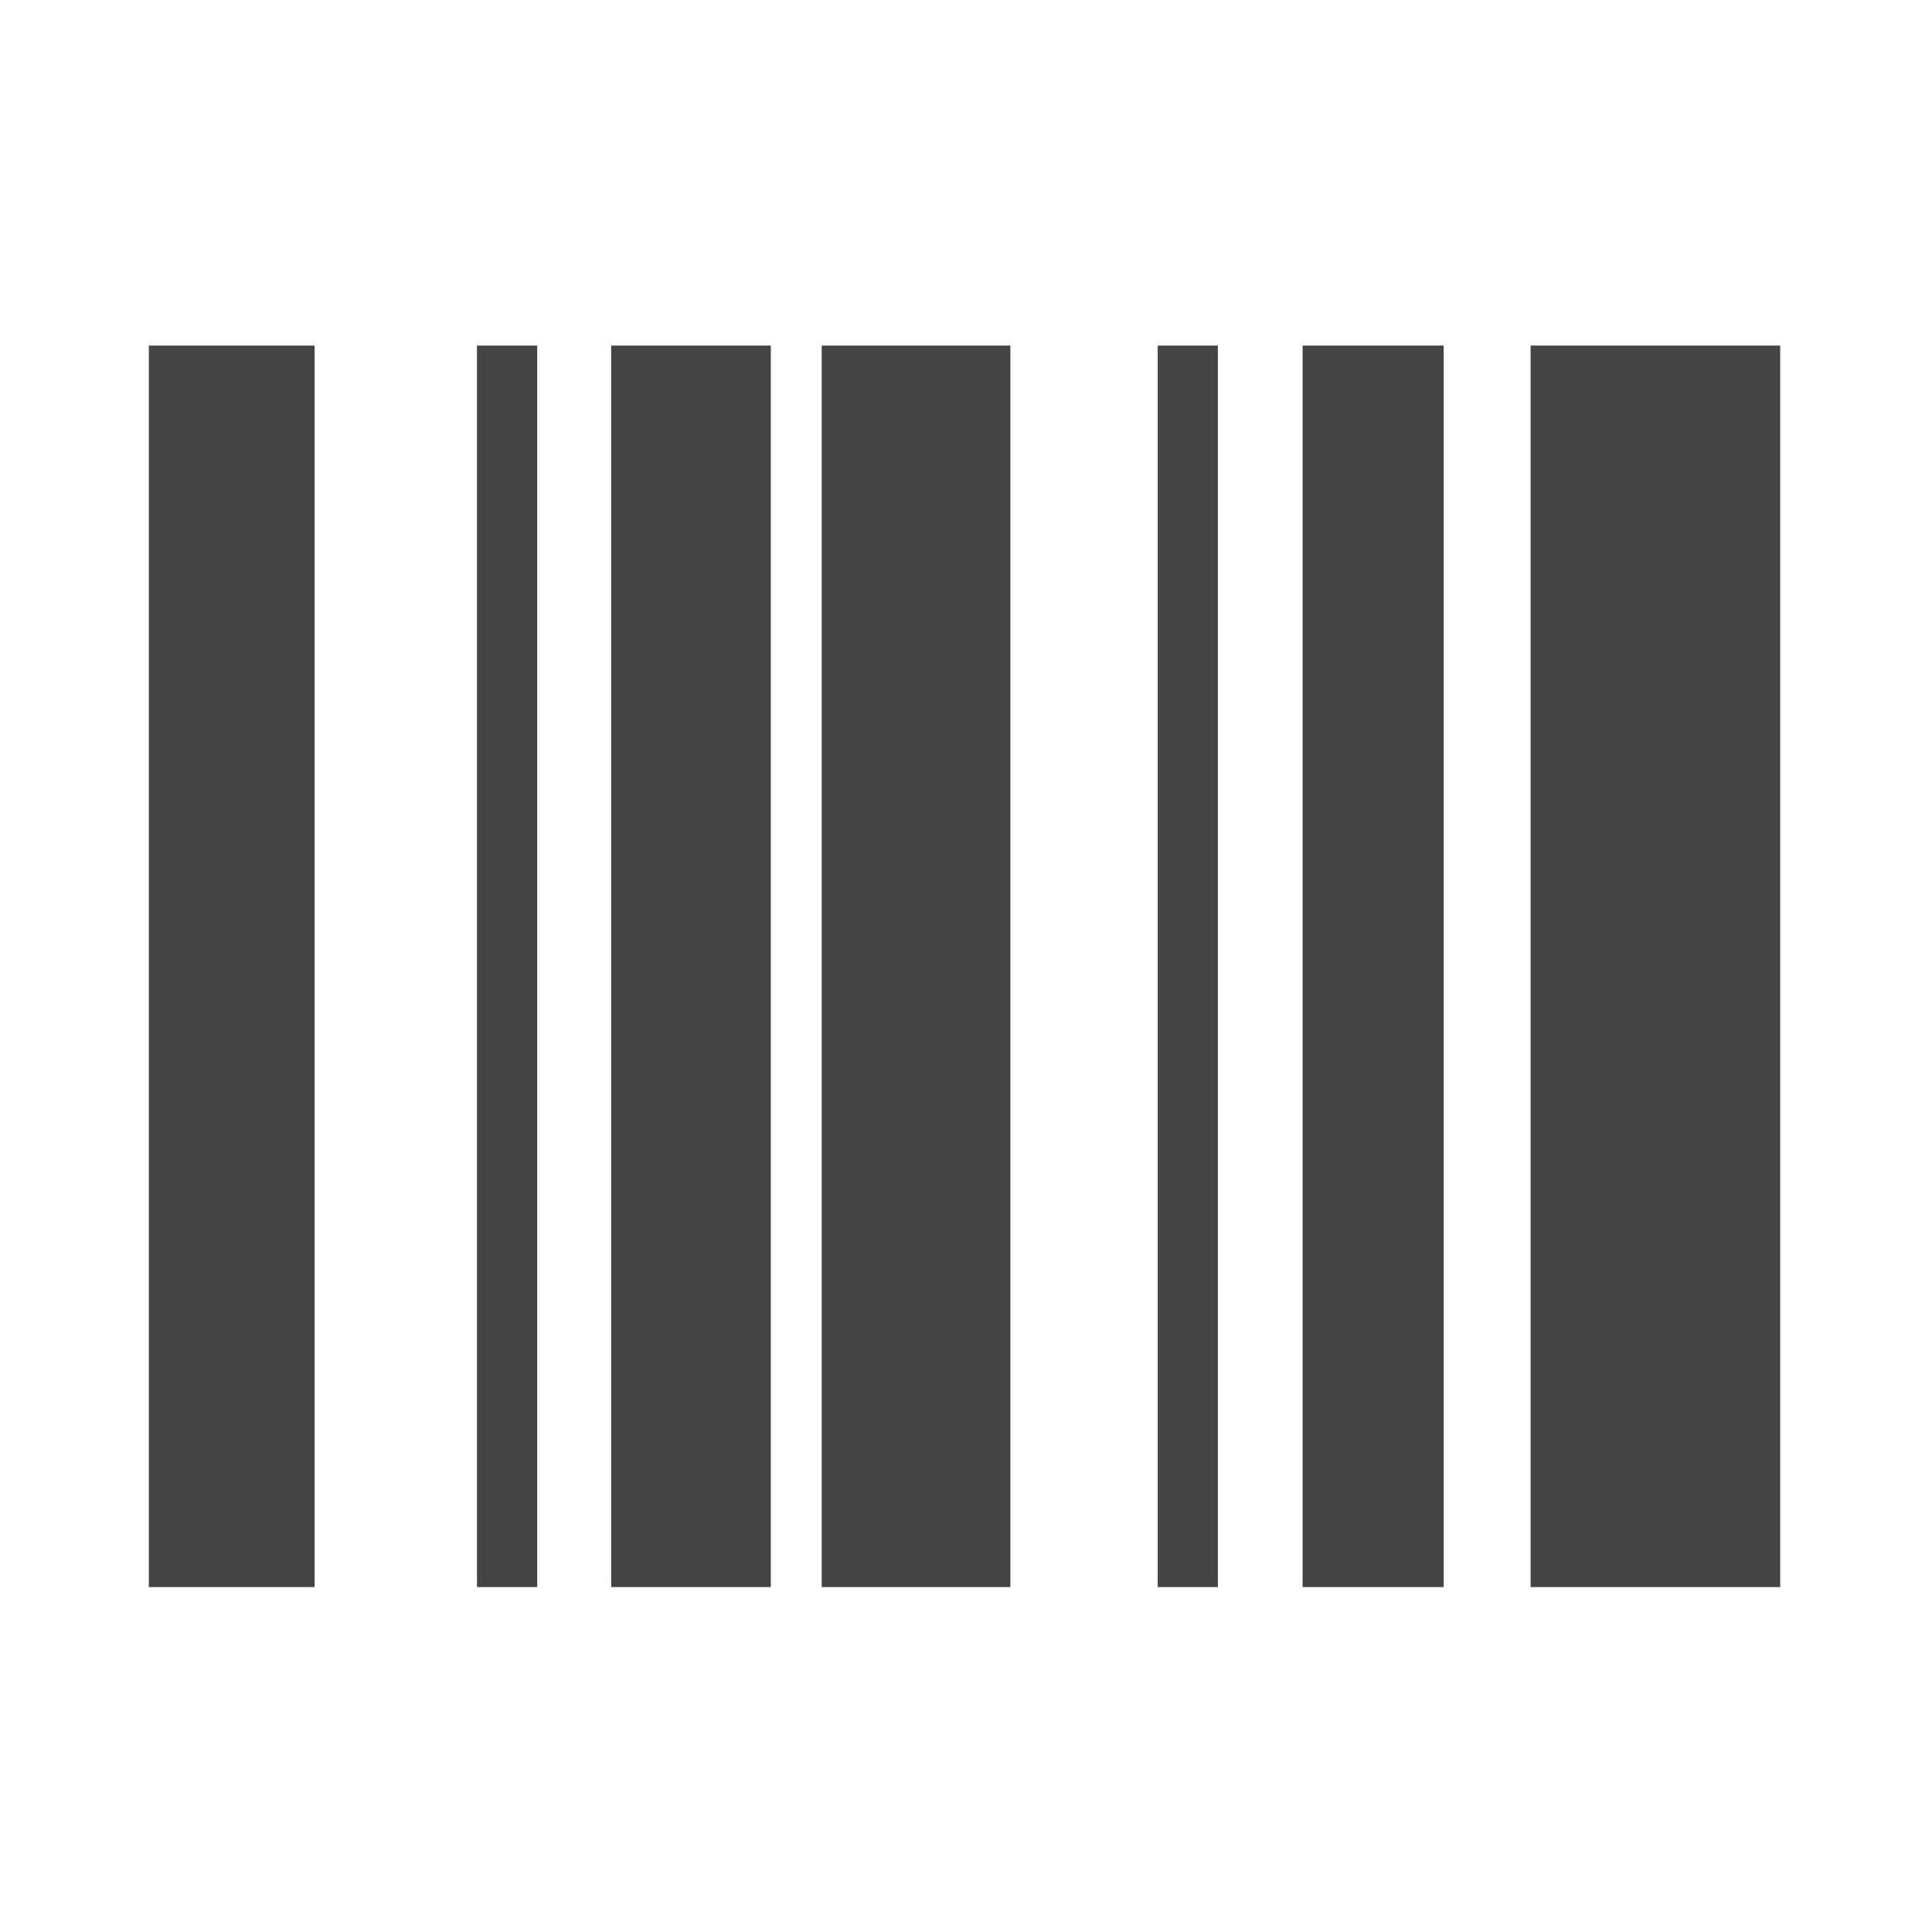 <?xml version="1.0" encoding="utf-8"?>
<!-- Generated by IcoMoon.io -->
<!DOCTYPE svg PUBLIC "-//W3C//DTD SVG 1.1//EN" "http://www.w3.org/Graphics/SVG/1.1/DTD/svg11.dtd">
<svg version="1.1" xmlns="http://www.w3.org/2000/svg" xmlns:xlink="http://www.w3.org/1999/xlink" width="32" height="32" viewBox="0 0 32 32">
<path fill="#444444" d="M2.465 26.287h2.746v-20.563h-2.746v20.563zM10.123 26.287h2.644v-20.563h-2.644v20.563zM13.61 26.287h3.125v-20.563h-3.125v20.563zM21.575 26.287h2.337v-20.563h-2.337v20.563zM19.175 26.287h0.997v-20.563h-0.997v20.563zM7.9 26.287h0.998v-20.563h-0.998v20.563zM25.352 5.724v20.563h4.134v-20.563h-4.134z"></path>
</svg>
